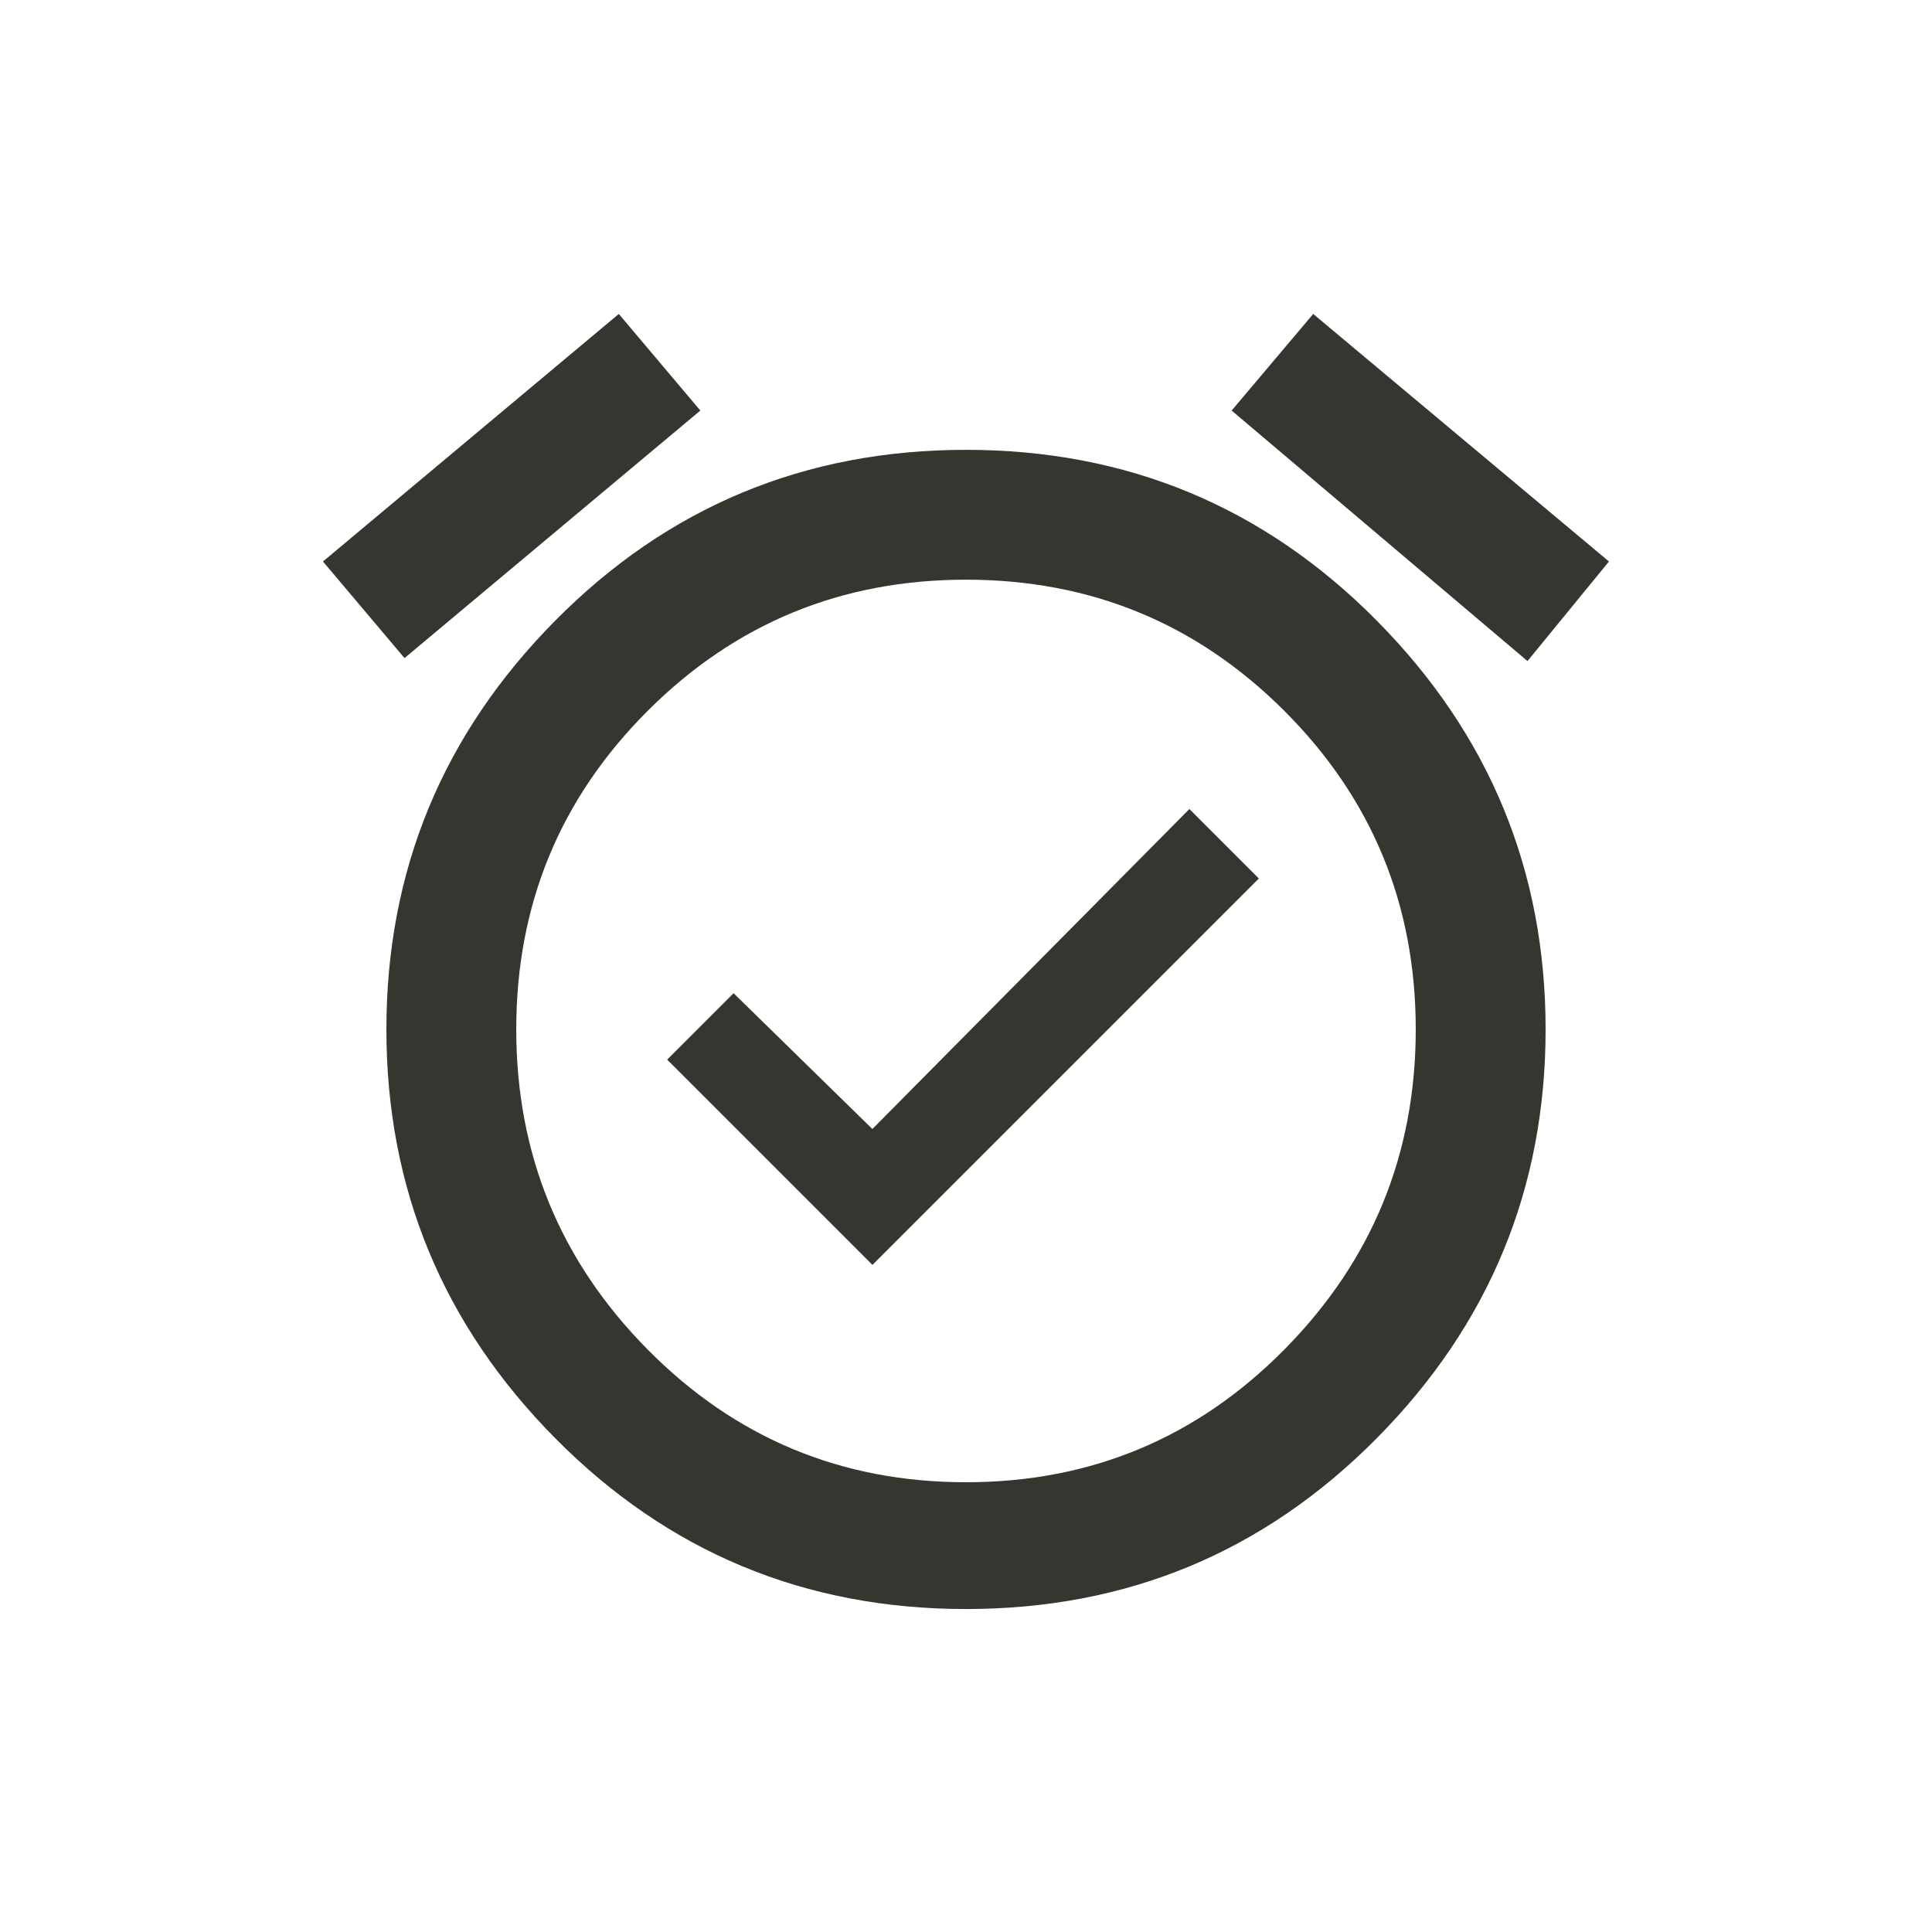 <!-- Generated by IcoMoon.io -->
<svg version="1.1" xmlns="http://www.w3.org/2000/svg" width="24" height="24" viewBox="0 0 24 24">
<title>alarm_on</title>
<path fill="#37352f" d="M10.837 14.025l3.938-3.975 0.863 0.863-4.8 4.8-2.55-2.55 0.825-0.825zM12 18.413q2.325 0 3.956-1.65t1.631-3.975-1.631-3.956-3.956-1.631-3.956 1.631-1.631 3.956 1.631 3.975 3.956 1.65zM12 5.588q3 0 5.1 2.119t2.1 5.081-2.1 5.081-5.1 2.119-5.1-2.119-2.1-5.081 2.1-5.081 5.1-2.119zM8.7 5.1l-3.675 3.075-1.013-1.2 3.675-3.075zM19.987 6.975l-1.012 1.237-3.675-3.112 1.013-1.2z"></path>
</svg>
